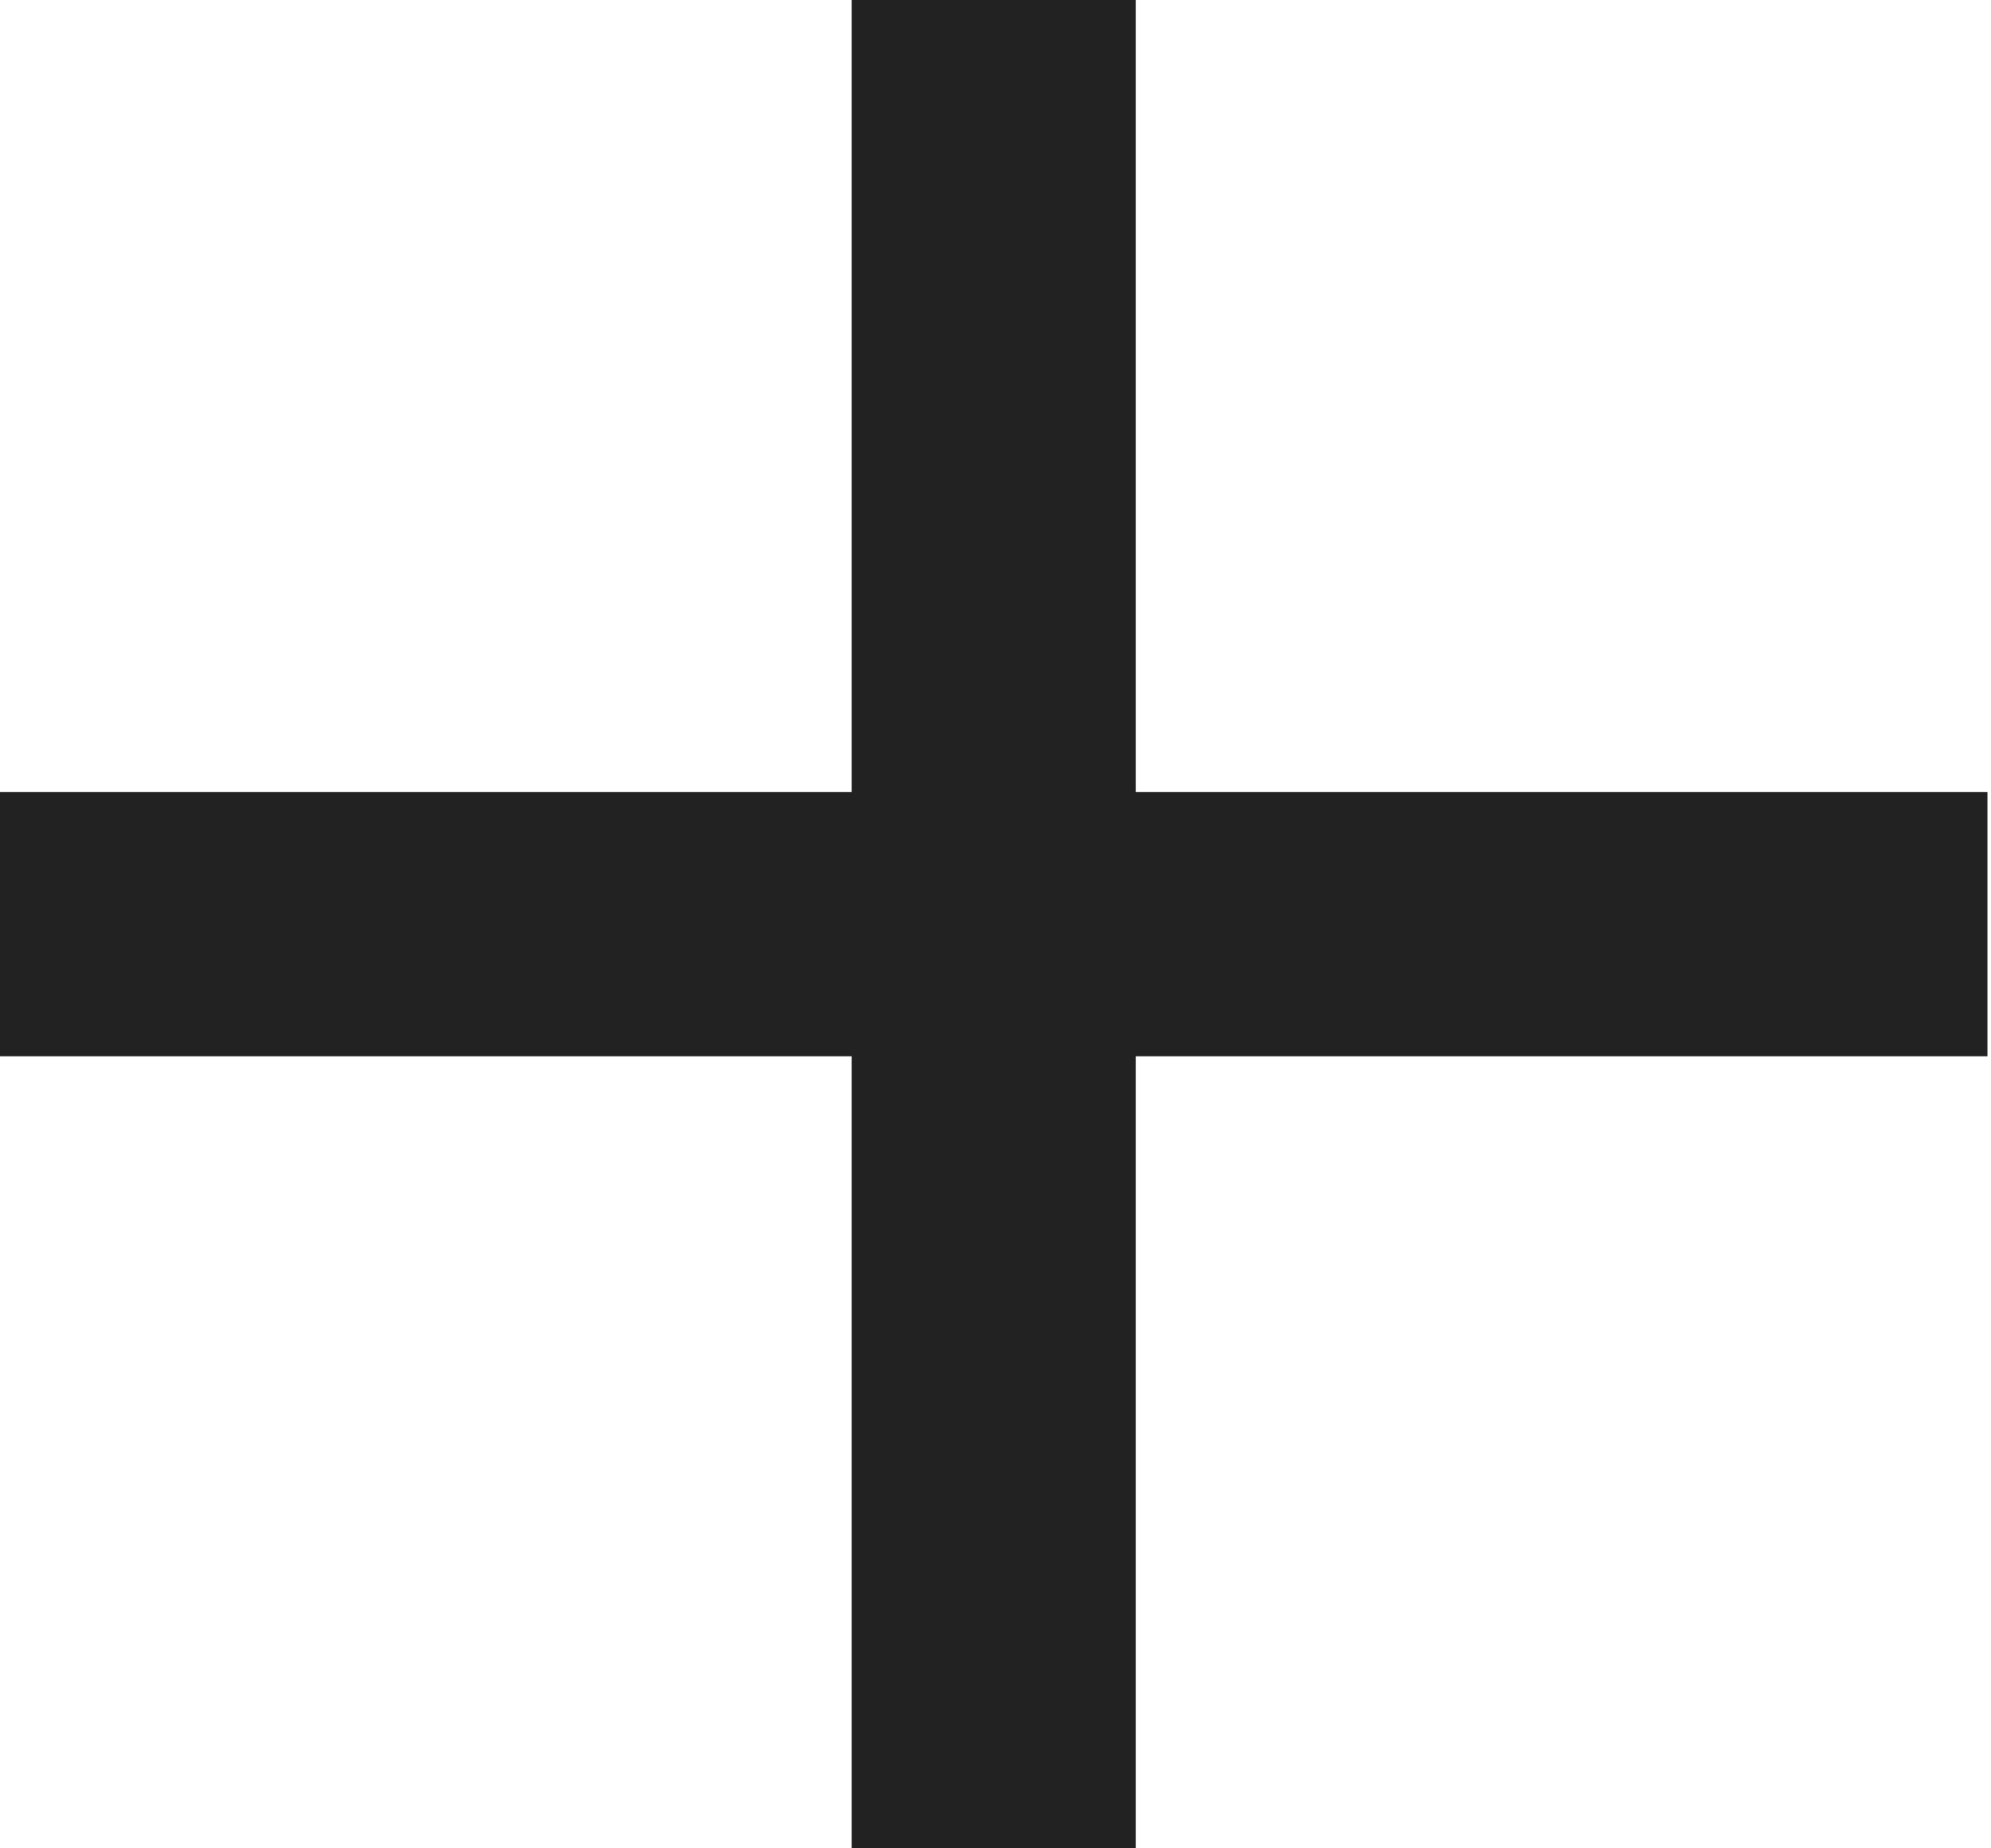 <svg width="14" height="13" viewBox="0 0 14 13" fill="none" xmlns="http://www.w3.org/2000/svg">
<path d="M13.975 7.429H7.986V13H5.989V7.429H0V5.571H5.989V0H7.986V5.571H13.975V7.429Z" fill="#222222"/>
</svg>
